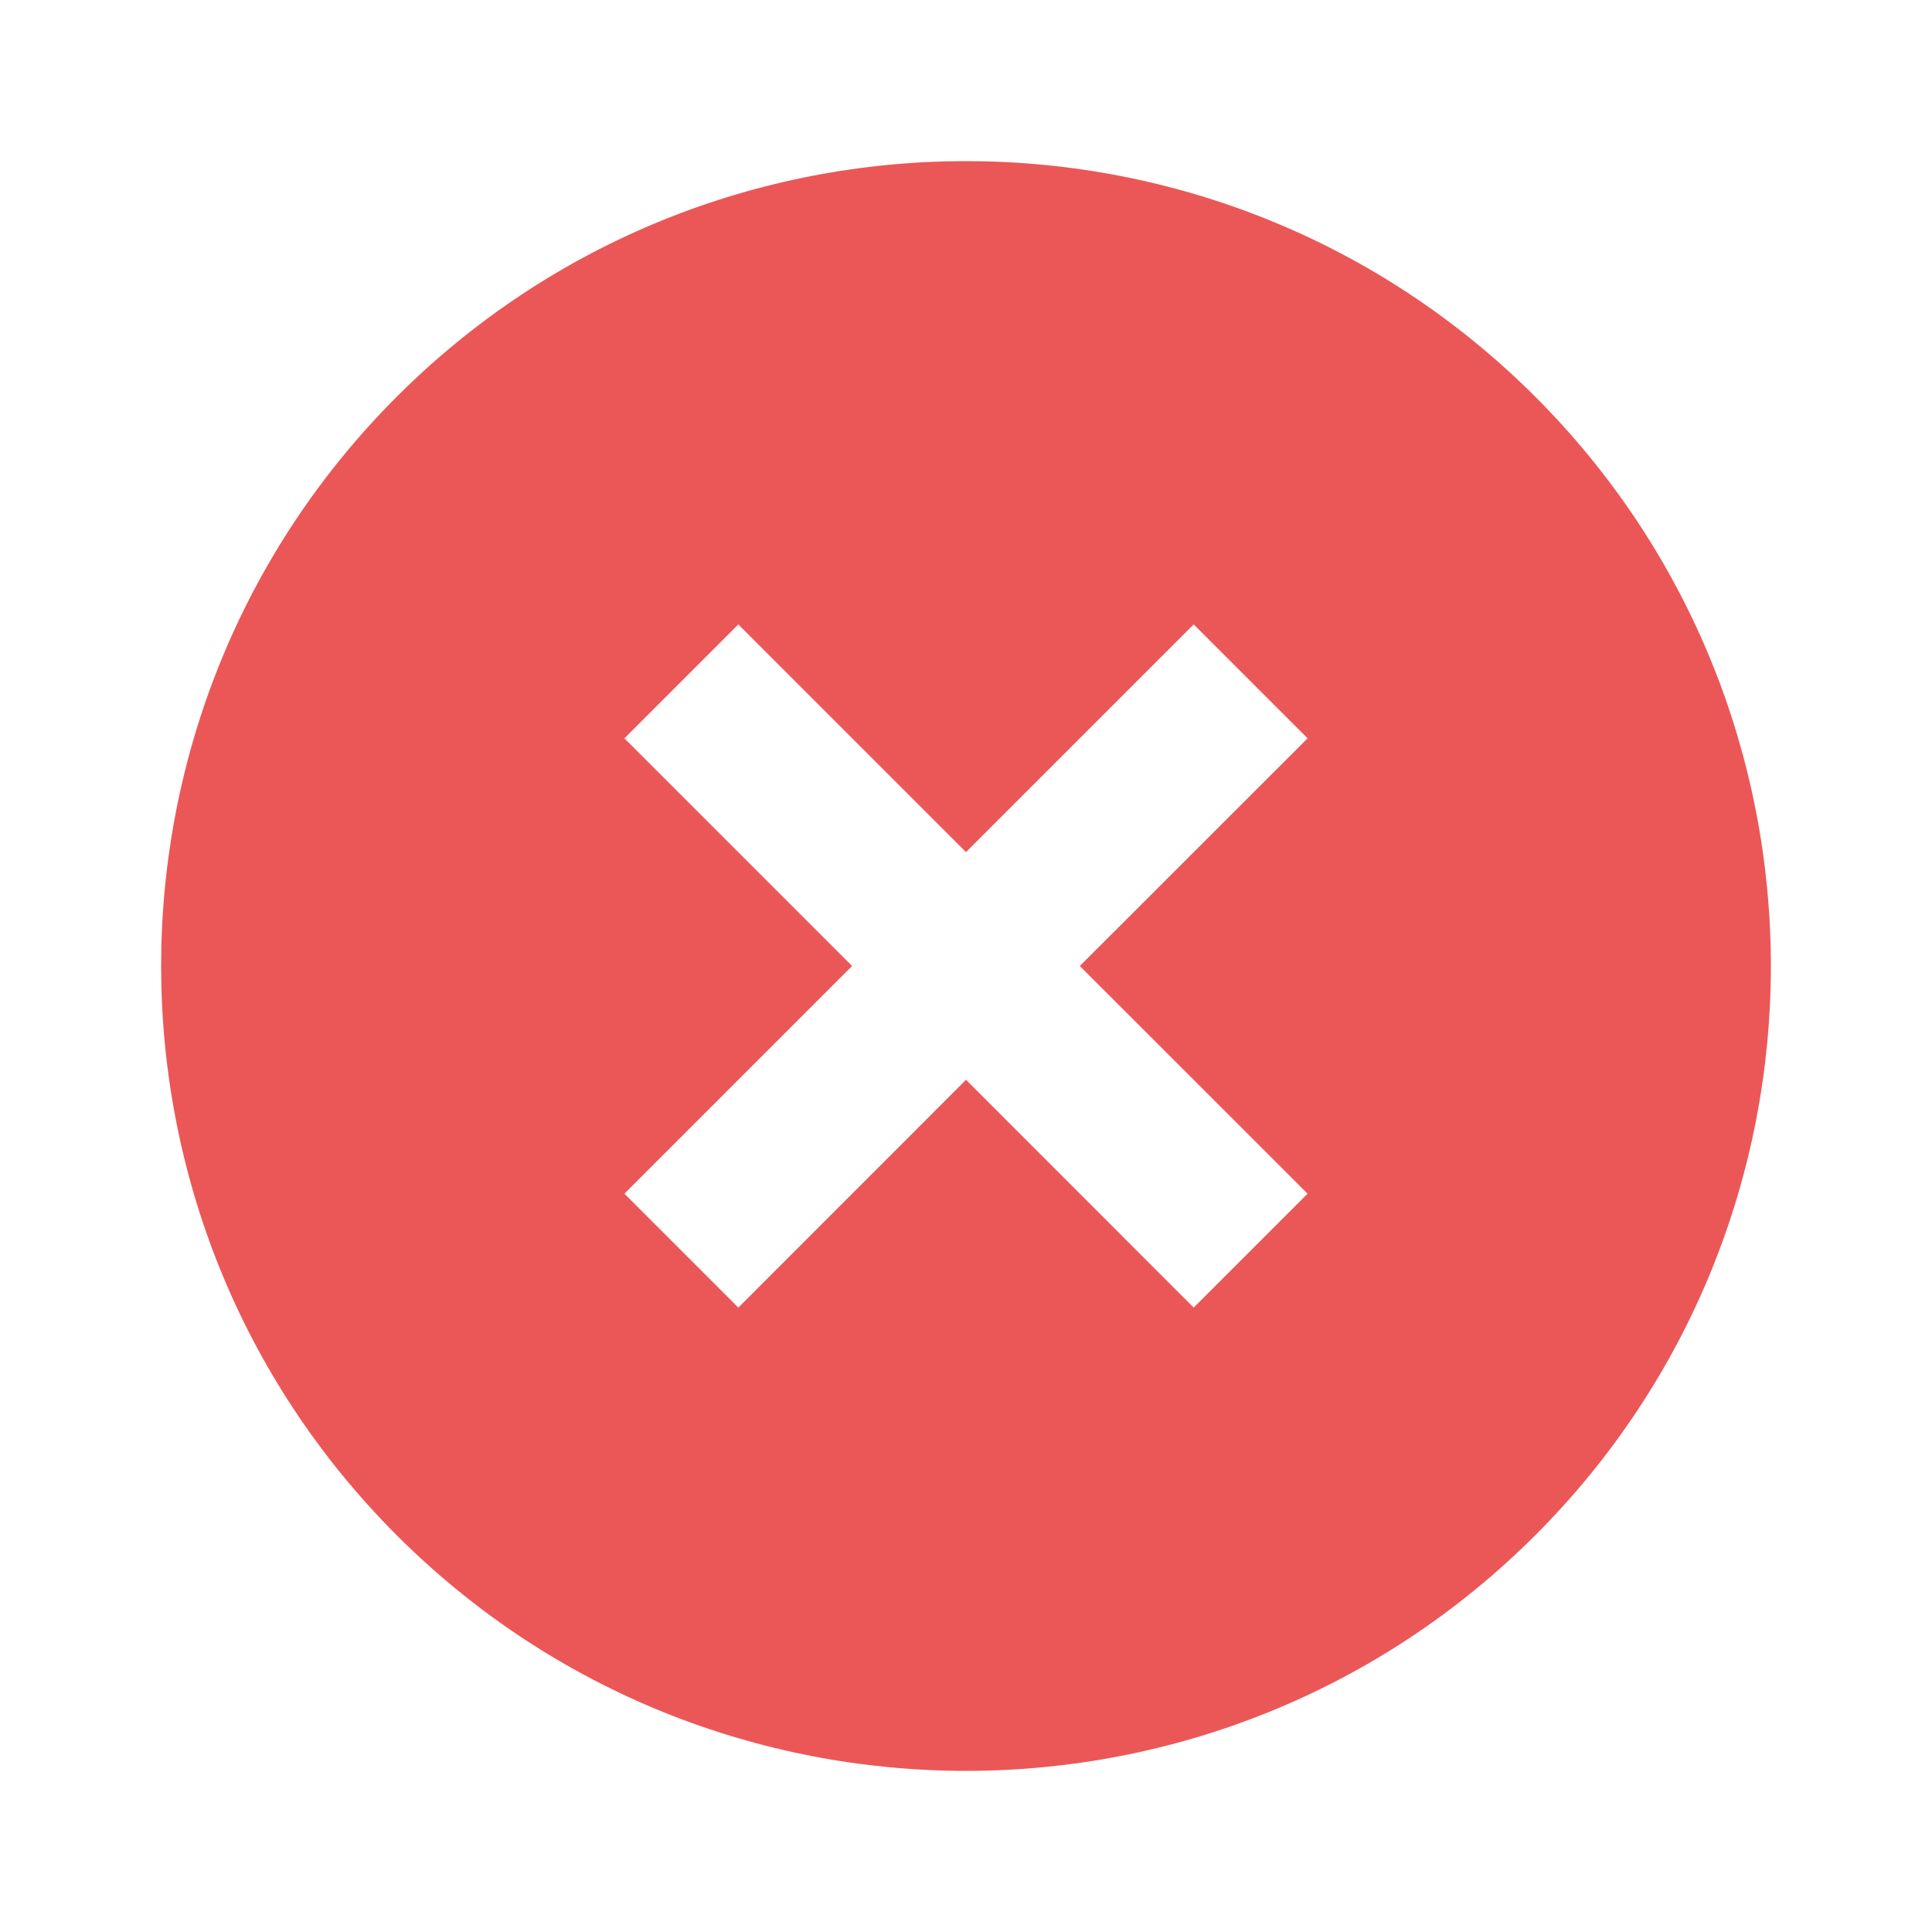 <svg fill='none' height='20' viewBox='0 0 20 20' width='20'
     xmlns='http://www.w3.org/2000/svg'>
  <g clip-path='url(#clip0)'>
    <path d='M4.107 4.107C0.855 7.36 0.855 12.64 4.107 15.893C7.36 19.145 12.64 19.145 15.893 15.893C19.145 12.64 19.145 7.36 15.893 4.107C12.64 0.855 7.36 0.855 4.107 4.107ZM13.536 7.643L11.178 10L13.536 12.357L12.357 13.536L10 11.178L7.643 13.536L6.464 12.357L8.821 10L6.464 7.643L7.643 6.464L10 8.821L12.357 6.464L13.536 7.643Z'
          fill='#EB5757' />
  </g>
  <defs>
    <clipPath id='clip0'>
      <rect fill='white' height='20' width='20' />
    </clipPath>
  </defs>
</svg>
